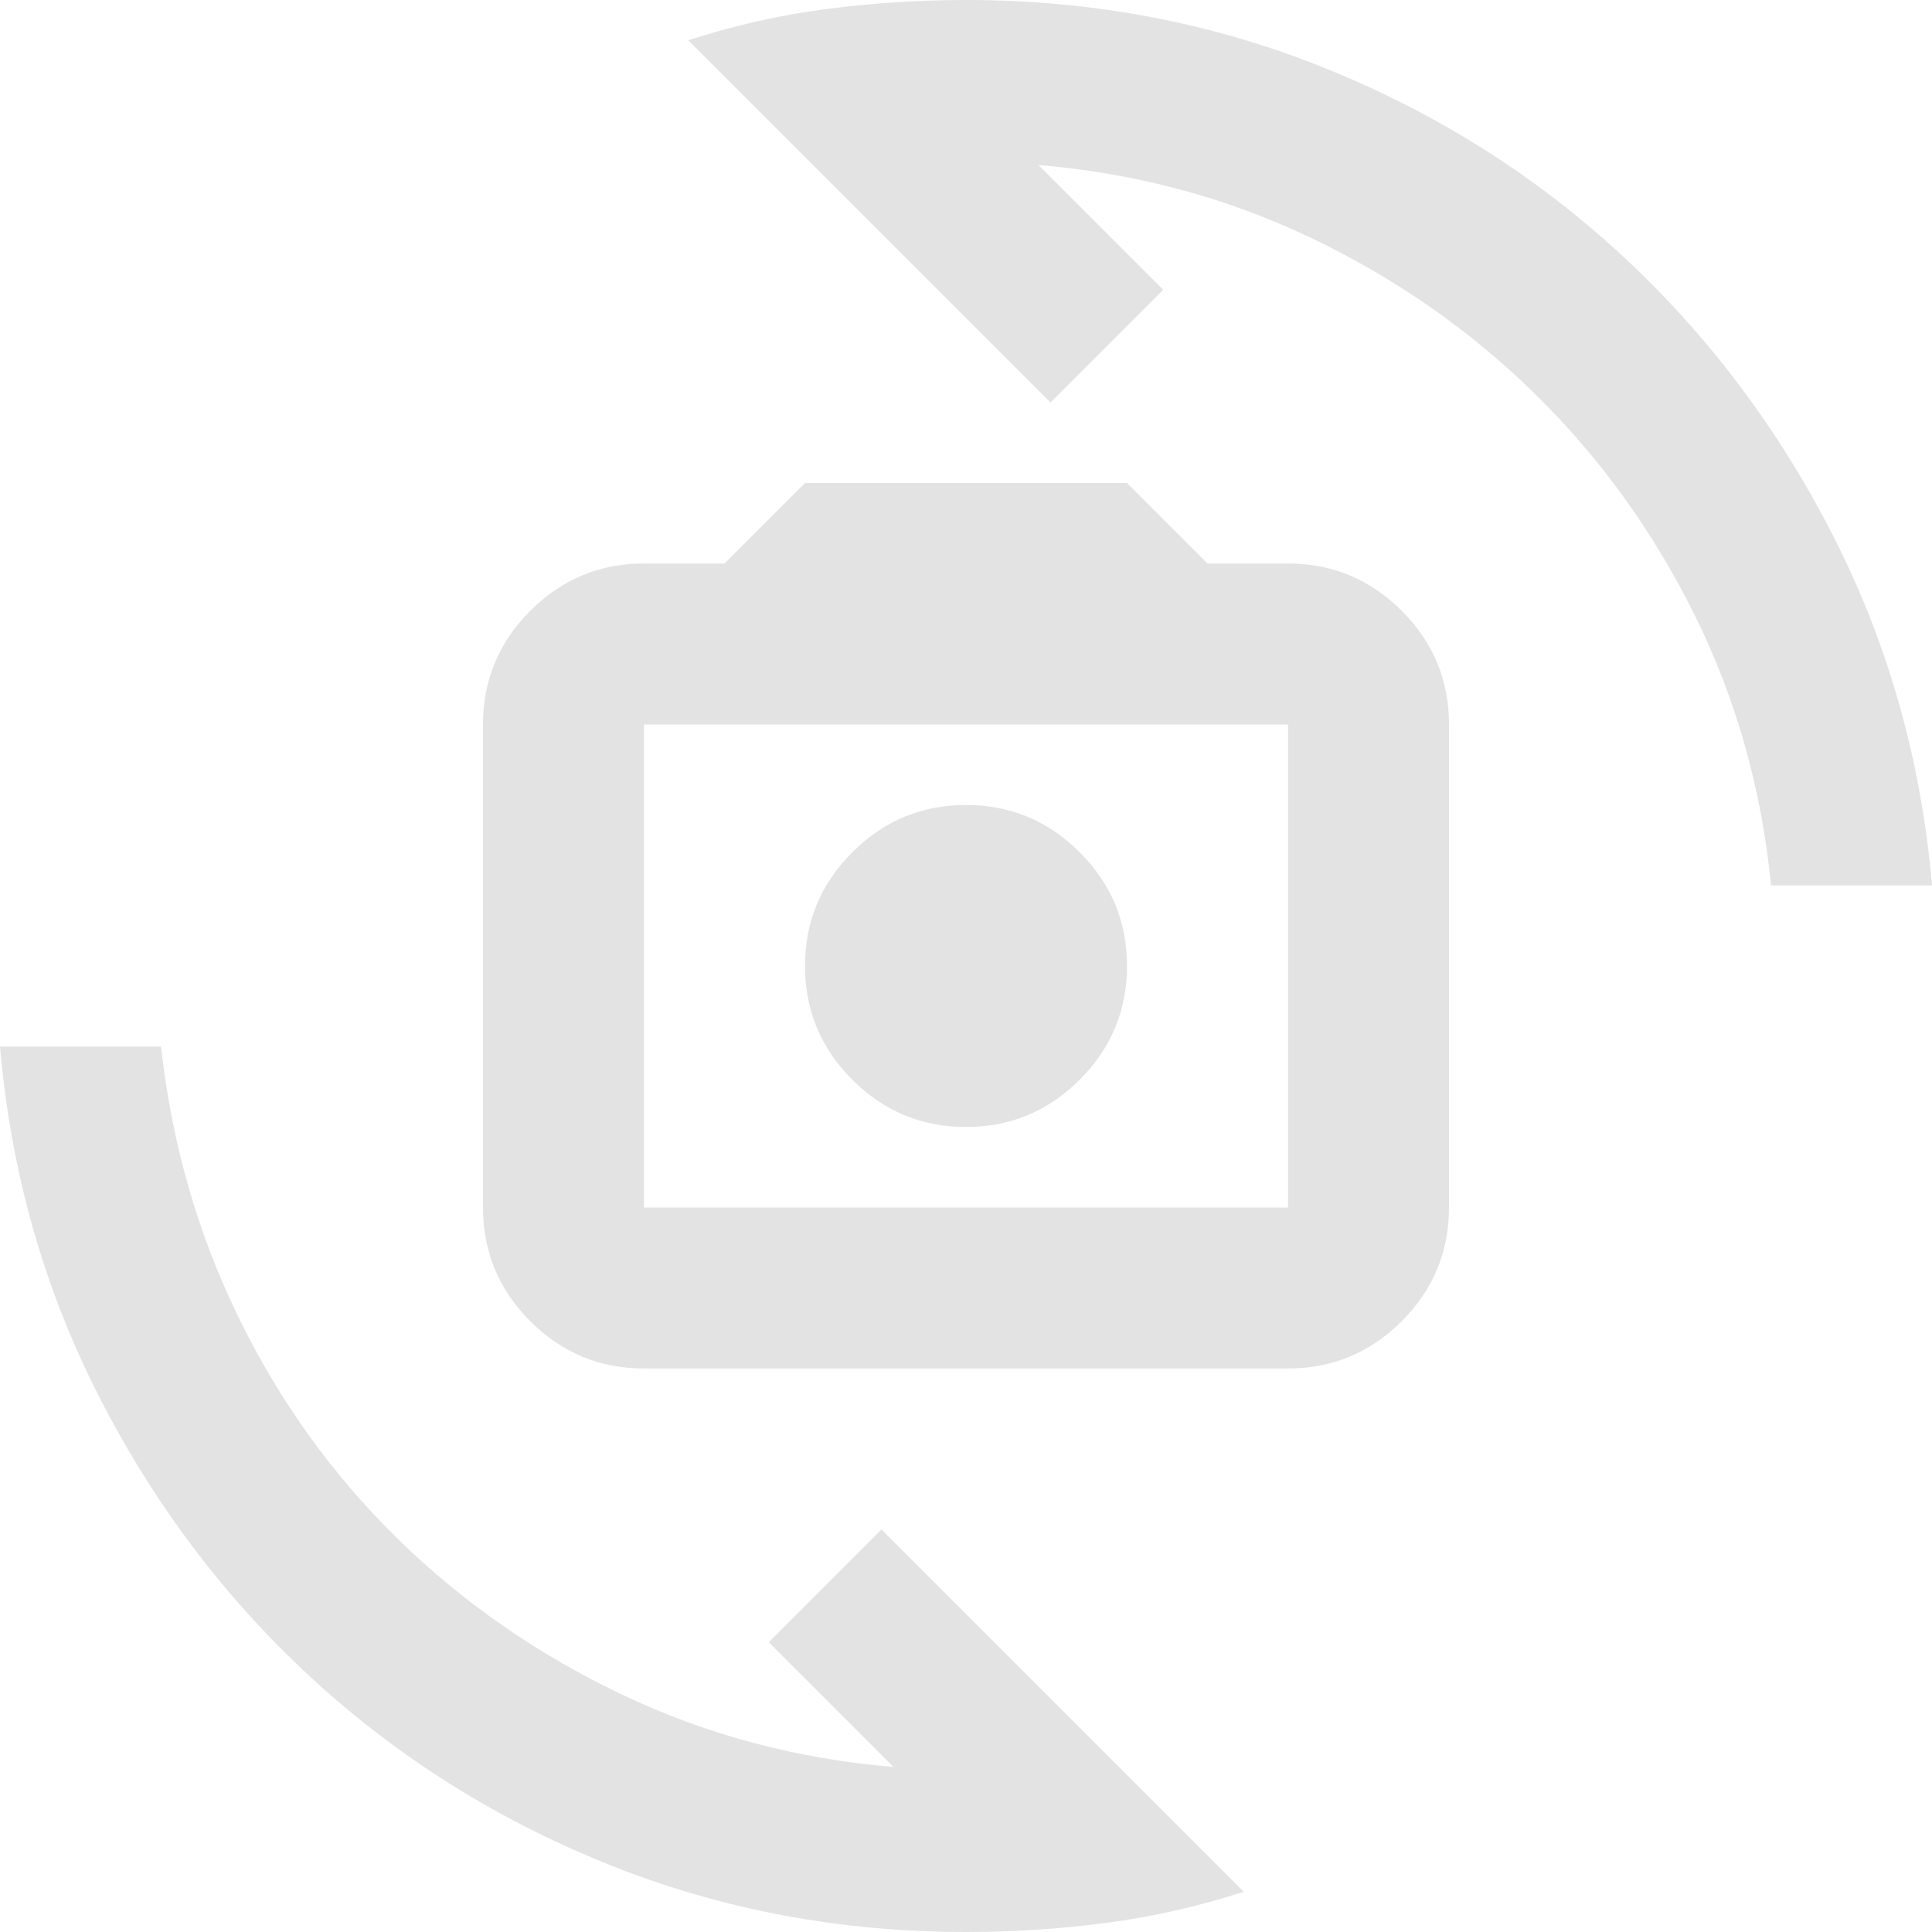 <svg xmlns="http://www.w3.org/2000/svg" height="24px" viewBox="0 -960 960 960" width="24px" fill="#e3e3e3"><path d="M320-280q-33 0-56.5-23.5T240-360v-240q0-33 23.5-56.5T320-680h40l40-40h160l40 40h40q33 0 56.5 23.5T720-600v240q0 33-23.5 56.5T640-280H320Zm0-80h320v-240H320v240Zm160-40q33 0 56.5-23.5T560-480q0-33-23.5-56.5T480-560q-33 0-56.5 23.5T400-480q0 33 23.5 56.5T480-400ZM342-940q34-11 68.5-15.5T480-960q94 0 177.5 33.5t148 93Q870-774 911-693.5T960-520h-80q-7-72-38-134.5t-79.5-110Q714-812 651-842t-135-36l62 62-56 56-180-180ZM618-20Q584-9 549.5-4.5T480 0q-94 0-177.5-33.5t-148-93Q90-186 49-266.5T0-440h80q8 72 38.5 134.5t79 110Q246-148 309-118t135 36l-62-62 56-56L618-20ZM480-480Z"/></svg>